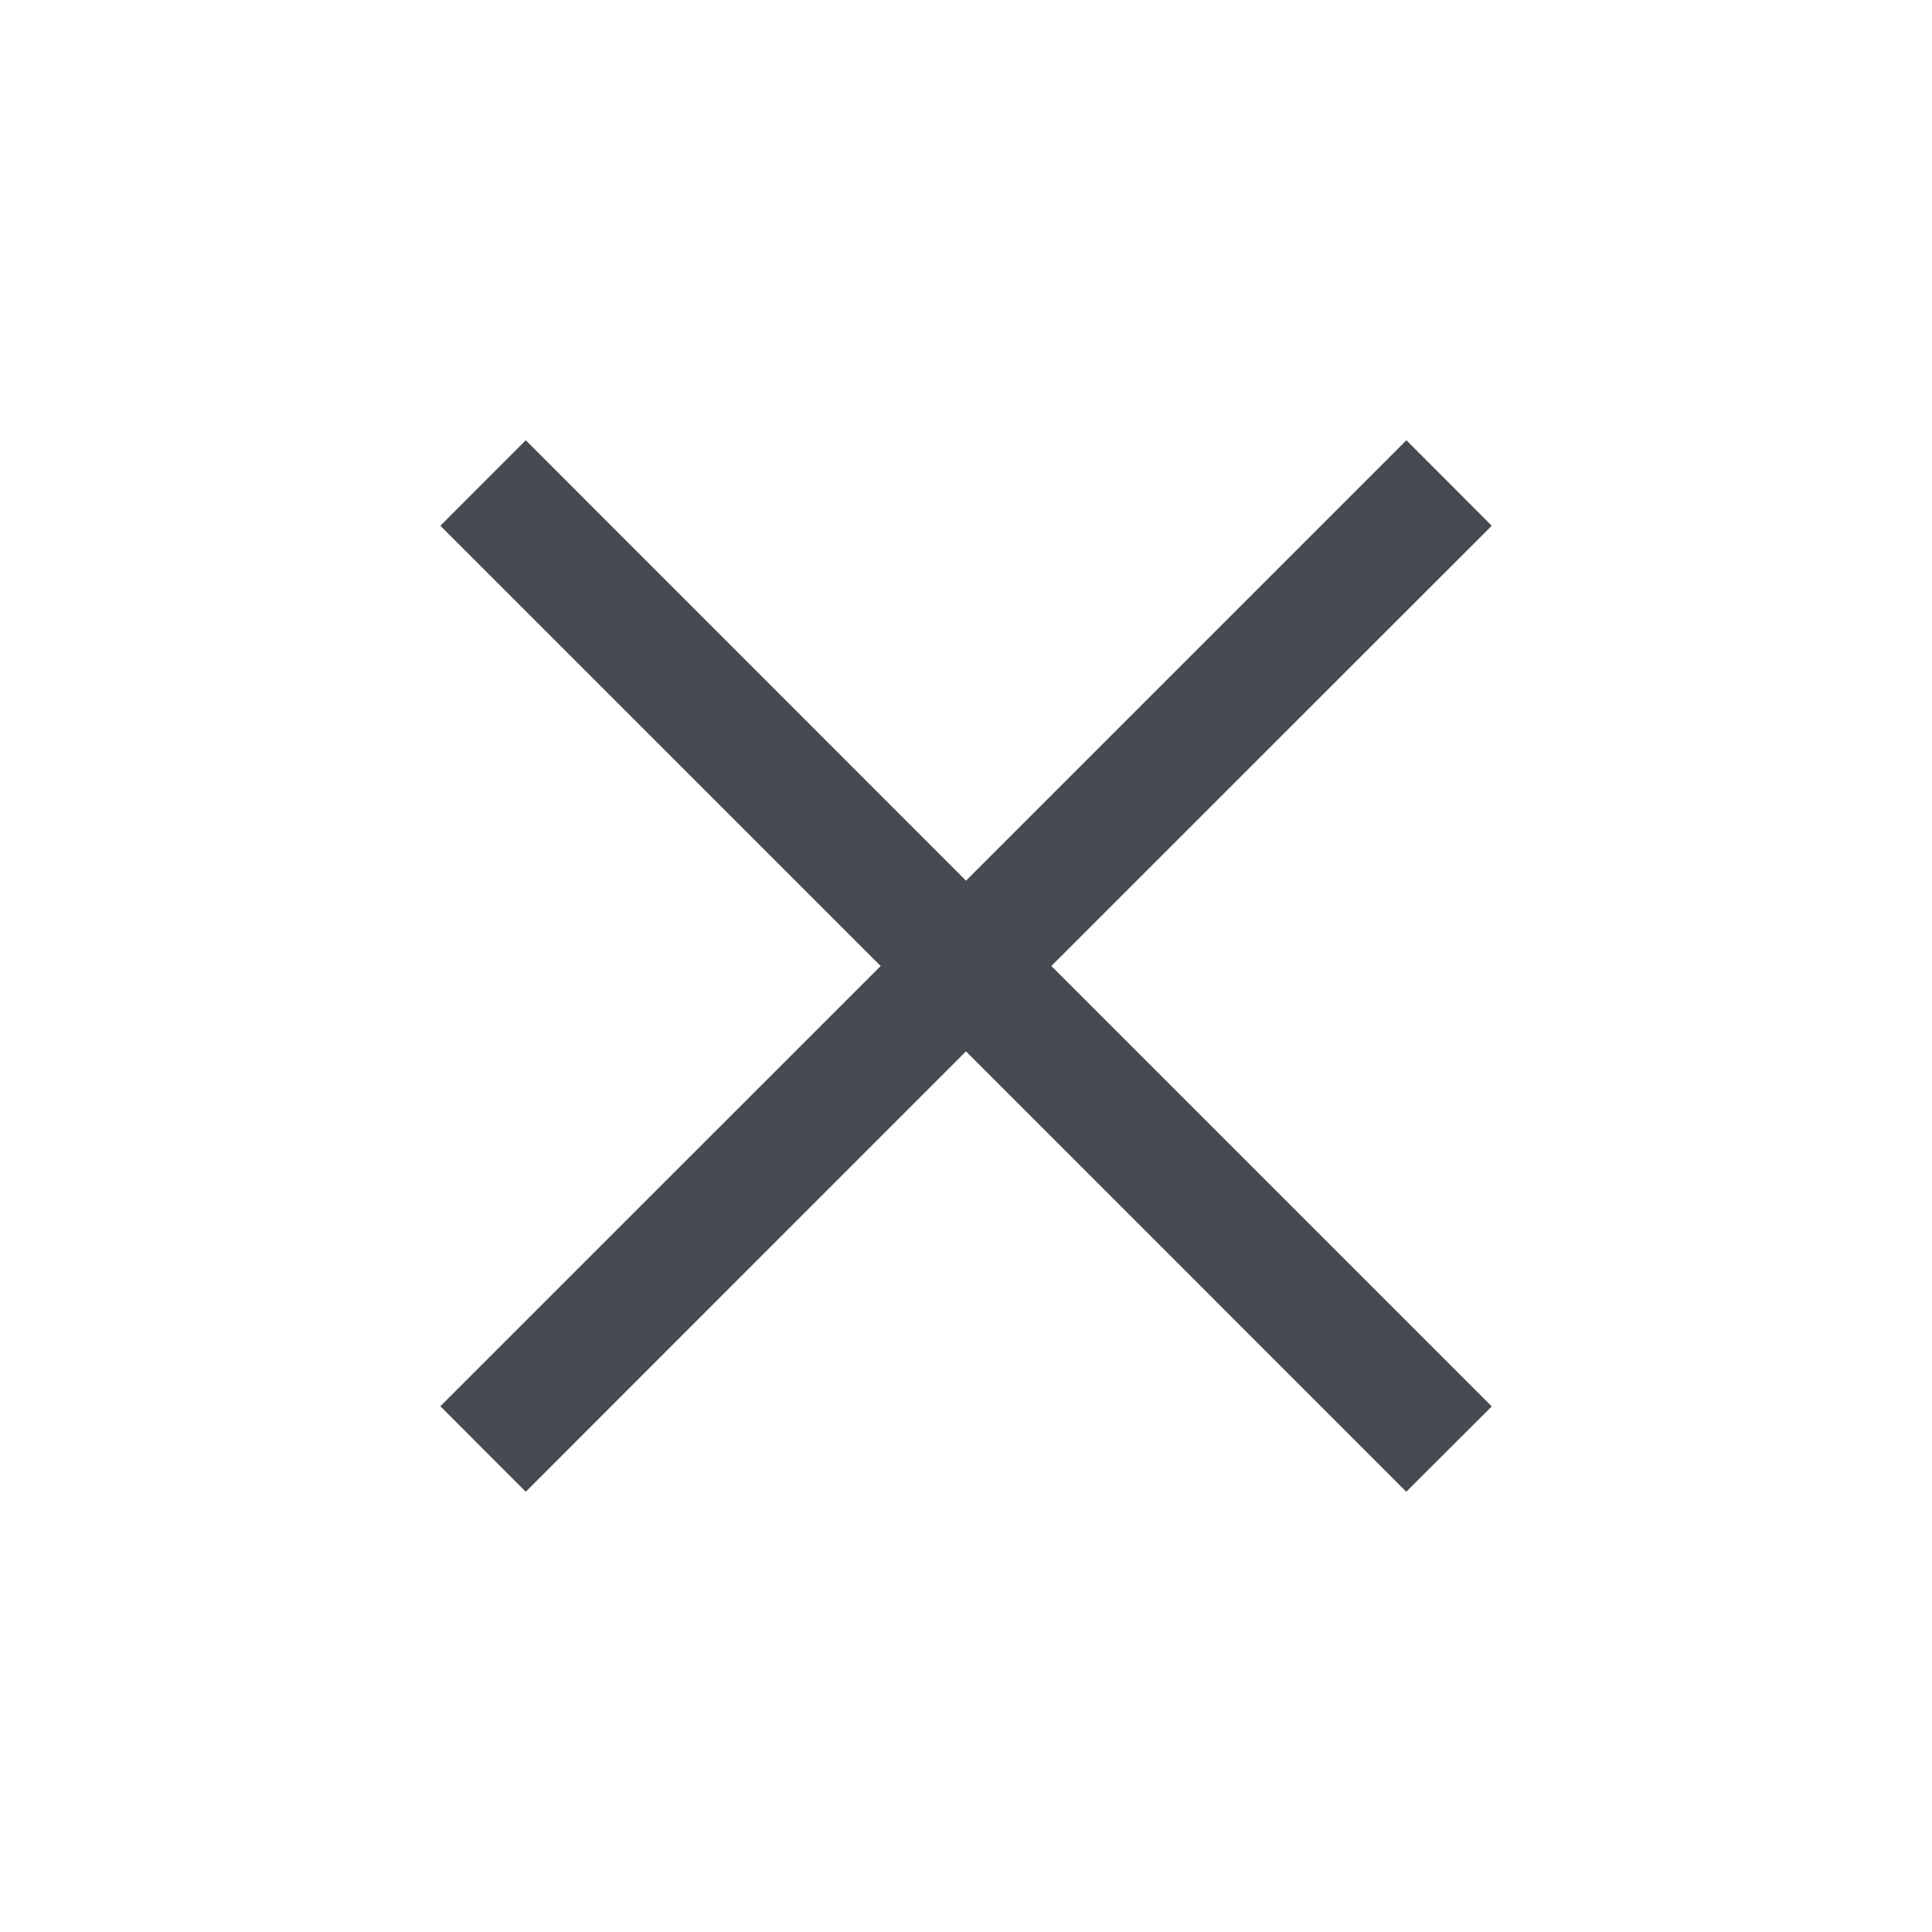 <svg width="24" height="24" viewBox="0 0 24 24" fill="none" xmlns="http://www.w3.org/2000/svg">
<path fill-rule="evenodd" clip-rule="evenodd" d="M12 13.06L17.469 18.531L18.531 17.471L13.06 12L18.531 6.531L17.471 5.469L12 10.94L6.531 5.469L5.47 6.531L10.94 12L5.47 17.469L6.531 18.531L12 13.06Z" fill="#464B52"/>
</svg>
